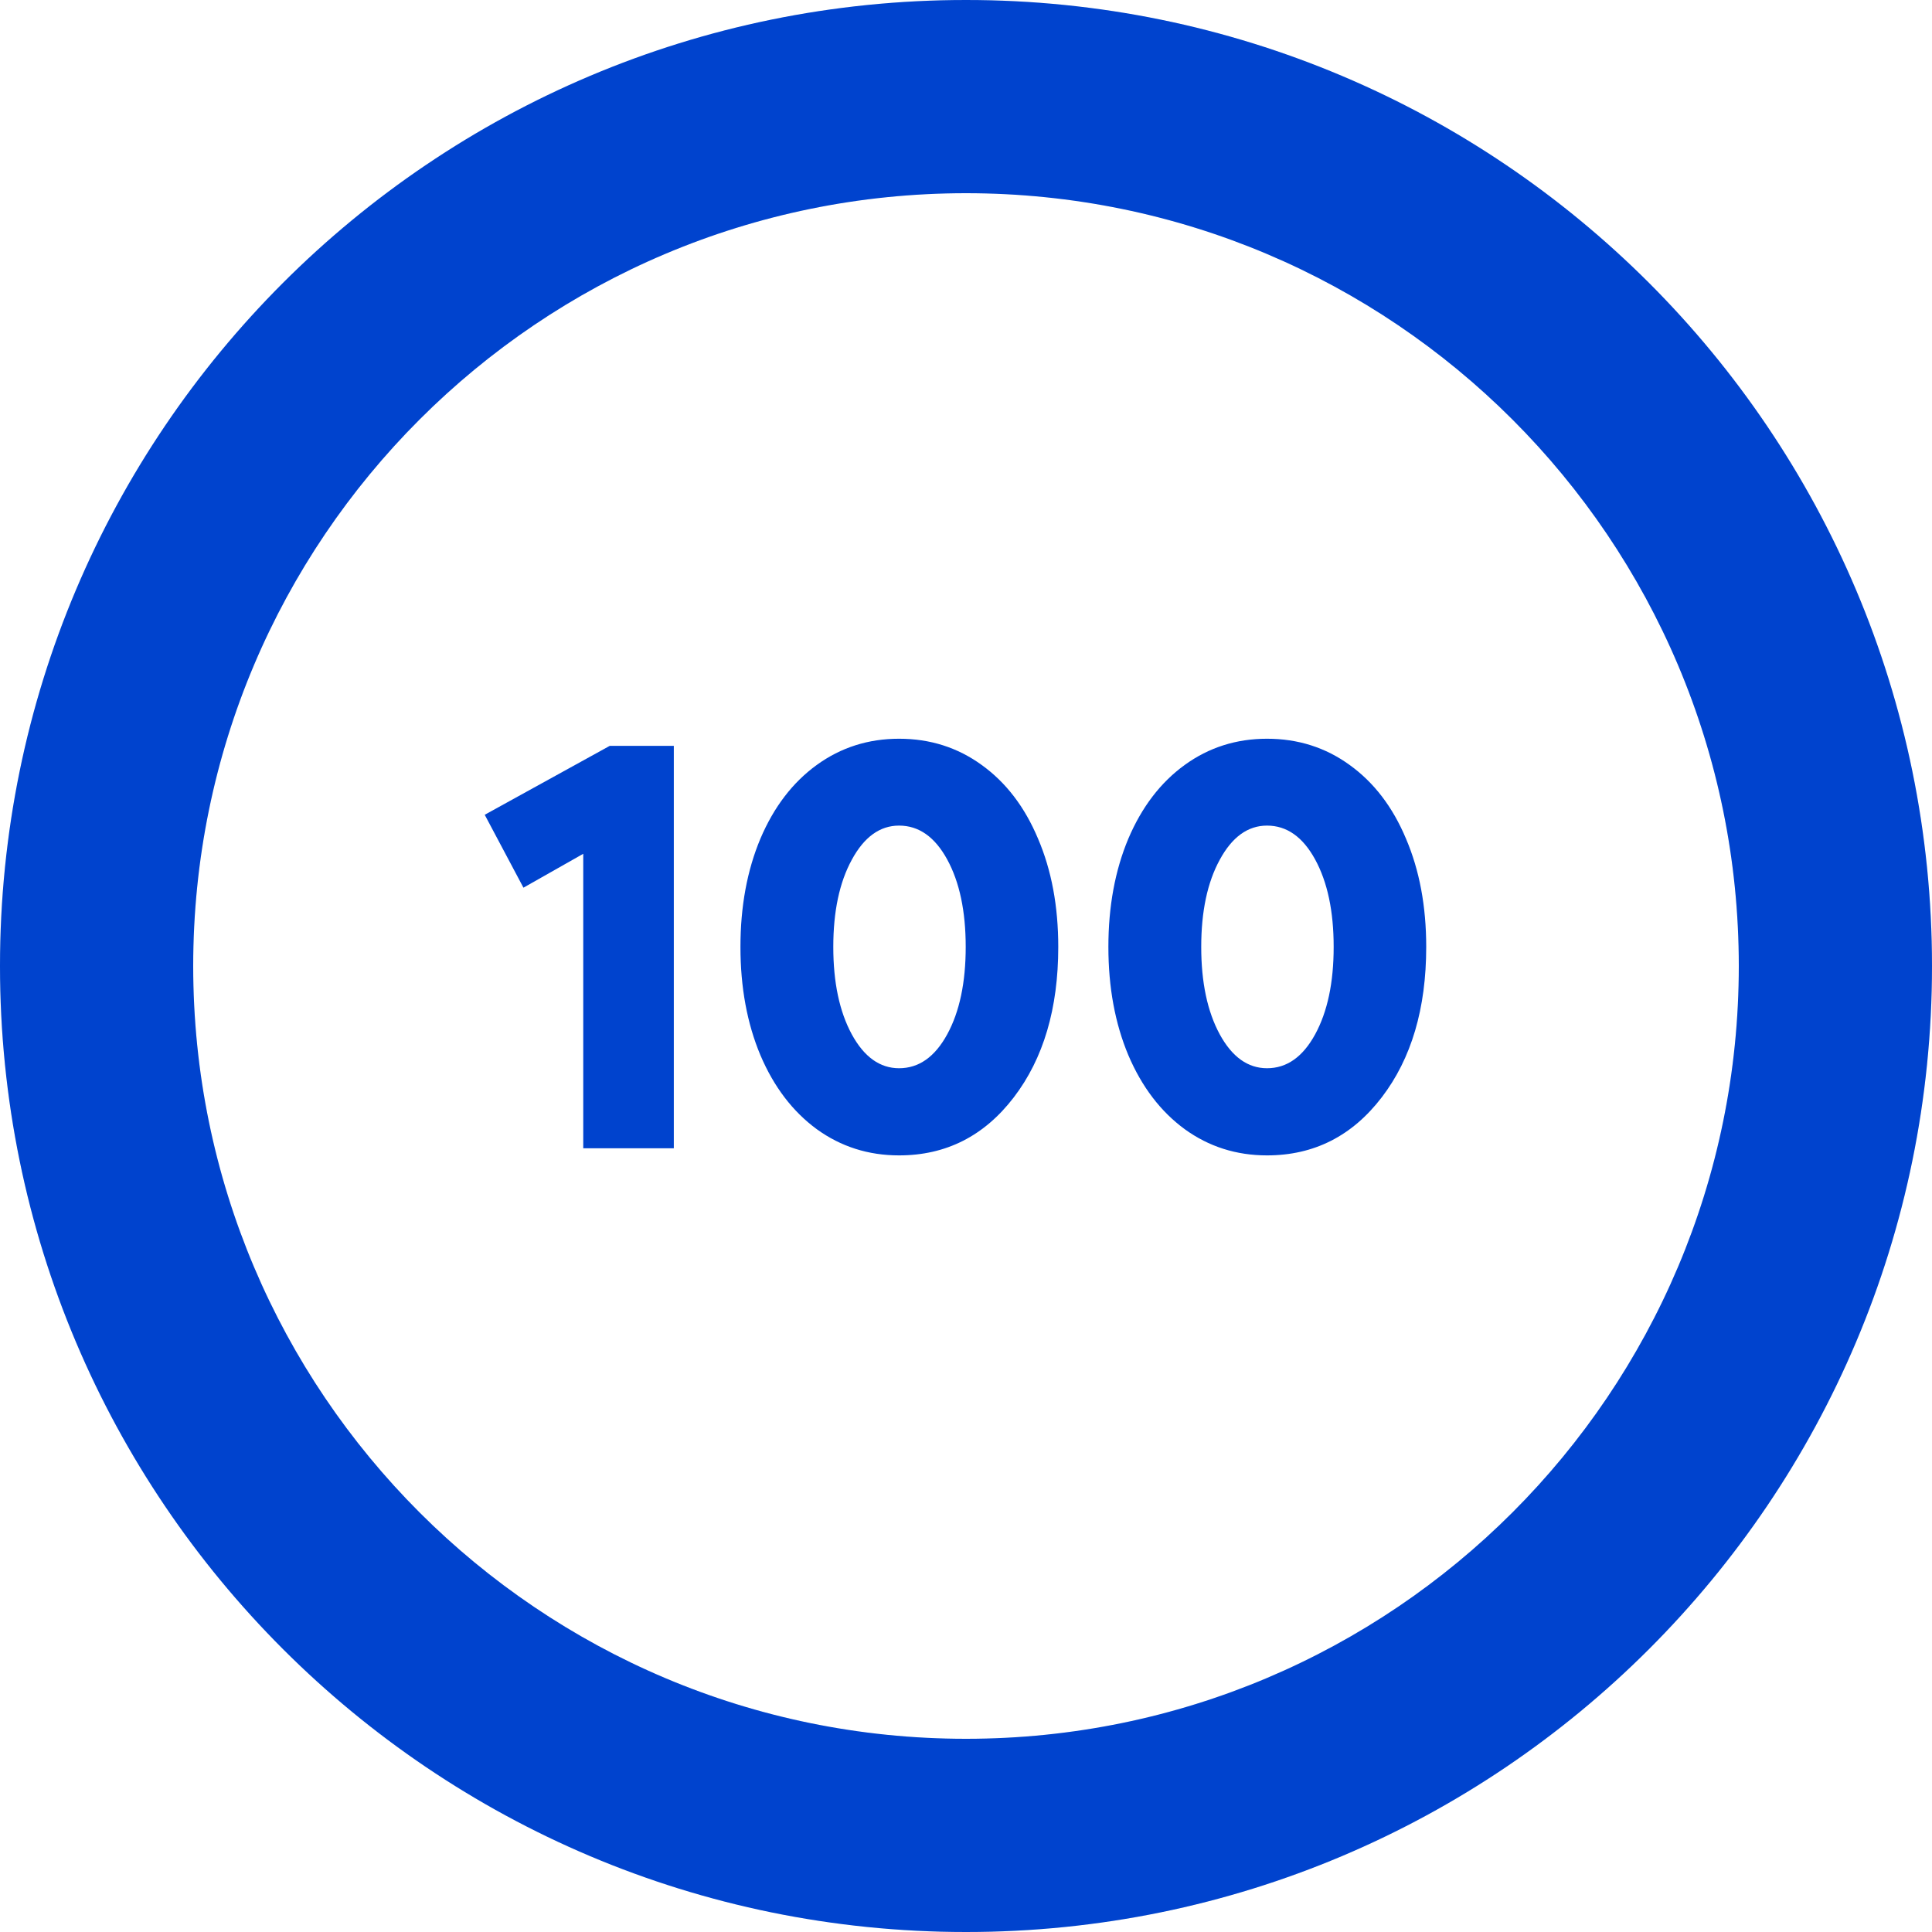 <svg width="106" height="106" viewBox="0 0 106 106" fill="none" xmlns="http://www.w3.org/2000/svg">
<path d="M106 53C106 82.271 82.271 106 53 106C23.729 106 0 82.271 0 53C0 23.729 23.729 0 53 0C82.271 0 106 23.729 106 53ZM10.6 53C10.6 76.417 29.583 95.4 53 95.4C76.417 95.4 95.4 76.417 95.4 53C95.4 29.583 76.417 10.6 53 10.6C29.583 10.6 10.6 29.583 10.6 53Z" fill="#0E694B" fill-opacity="0.1"/>
<path d="M106 53C106 82.271 82.271 106 53 106C23.729 106 0 82.271 0 53C0 23.729 23.729 0 53 0C82.271 0 106 23.729 106 53ZM10.6 53C10.6 76.417 29.583 95.4 53 95.4C76.417 95.4 95.4 76.417 95.4 53C95.4 29.583 76.417 10.6 53 10.6C29.583 10.6 10.6 29.583 10.6 53Z" fill="#0043CE"/>
<path d="M33.453 40.922H36.969V63H32V46.844L28.719 48.703L26.594 44.703L33.453 40.922ZM49.328 63.391C47.641 63.391 46.135 62.911 44.812 61.953C43.49 60.984 42.458 59.63 41.719 57.891C40.99 56.151 40.625 54.172 40.625 51.953C40.625 49.734 40.99 47.755 41.719 46.016C42.458 44.276 43.49 42.927 44.812 41.969C46.135 41.01 47.641 40.531 49.328 40.531C51.026 40.531 52.536 41.01 53.859 41.969C55.193 42.927 56.224 44.276 56.953 46.016C57.693 47.745 58.062 49.724 58.062 51.953C58.062 55.328 57.25 58.078 55.625 60.203C54 62.328 51.901 63.391 49.328 63.391ZM49.328 58.609C50.411 58.609 51.292 57.99 51.969 56.75C52.646 55.51 52.984 53.911 52.984 51.953C52.984 49.995 52.646 48.396 51.969 47.156C51.292 45.917 50.411 45.297 49.328 45.297C48.276 45.297 47.411 45.922 46.734 47.172C46.057 48.411 45.719 50.005 45.719 51.953C45.719 53.901 46.057 55.5 46.734 56.75C47.411 57.99 48.276 58.609 49.328 58.609ZM69.516 63.391C67.828 63.391 66.323 62.911 65 61.953C63.677 60.984 62.646 59.63 61.906 57.891C61.177 56.151 60.812 54.172 60.812 51.953C60.812 49.734 61.177 47.755 61.906 46.016C62.646 44.276 63.677 42.927 65 41.969C66.323 41.01 67.828 40.531 69.516 40.531C71.213 40.531 72.724 41.01 74.047 41.969C75.38 42.927 76.412 44.276 77.141 46.016C77.88 47.745 78.25 49.724 78.25 51.953C78.25 55.328 77.438 58.078 75.812 60.203C74.188 62.328 72.088 63.391 69.516 63.391ZM69.516 58.609C70.599 58.609 71.479 57.99 72.156 56.75C72.833 55.51 73.172 53.911 73.172 51.953C73.172 49.995 72.833 48.396 72.156 47.156C71.479 45.917 70.599 45.297 69.516 45.297C68.463 45.297 67.599 45.922 66.922 47.172C66.245 48.411 65.906 50.005 65.906 51.953C65.906 53.901 66.245 55.5 66.922 56.75C67.599 57.99 68.463 58.609 69.516 58.609Z" fill="#0043CE"/>
</svg>
